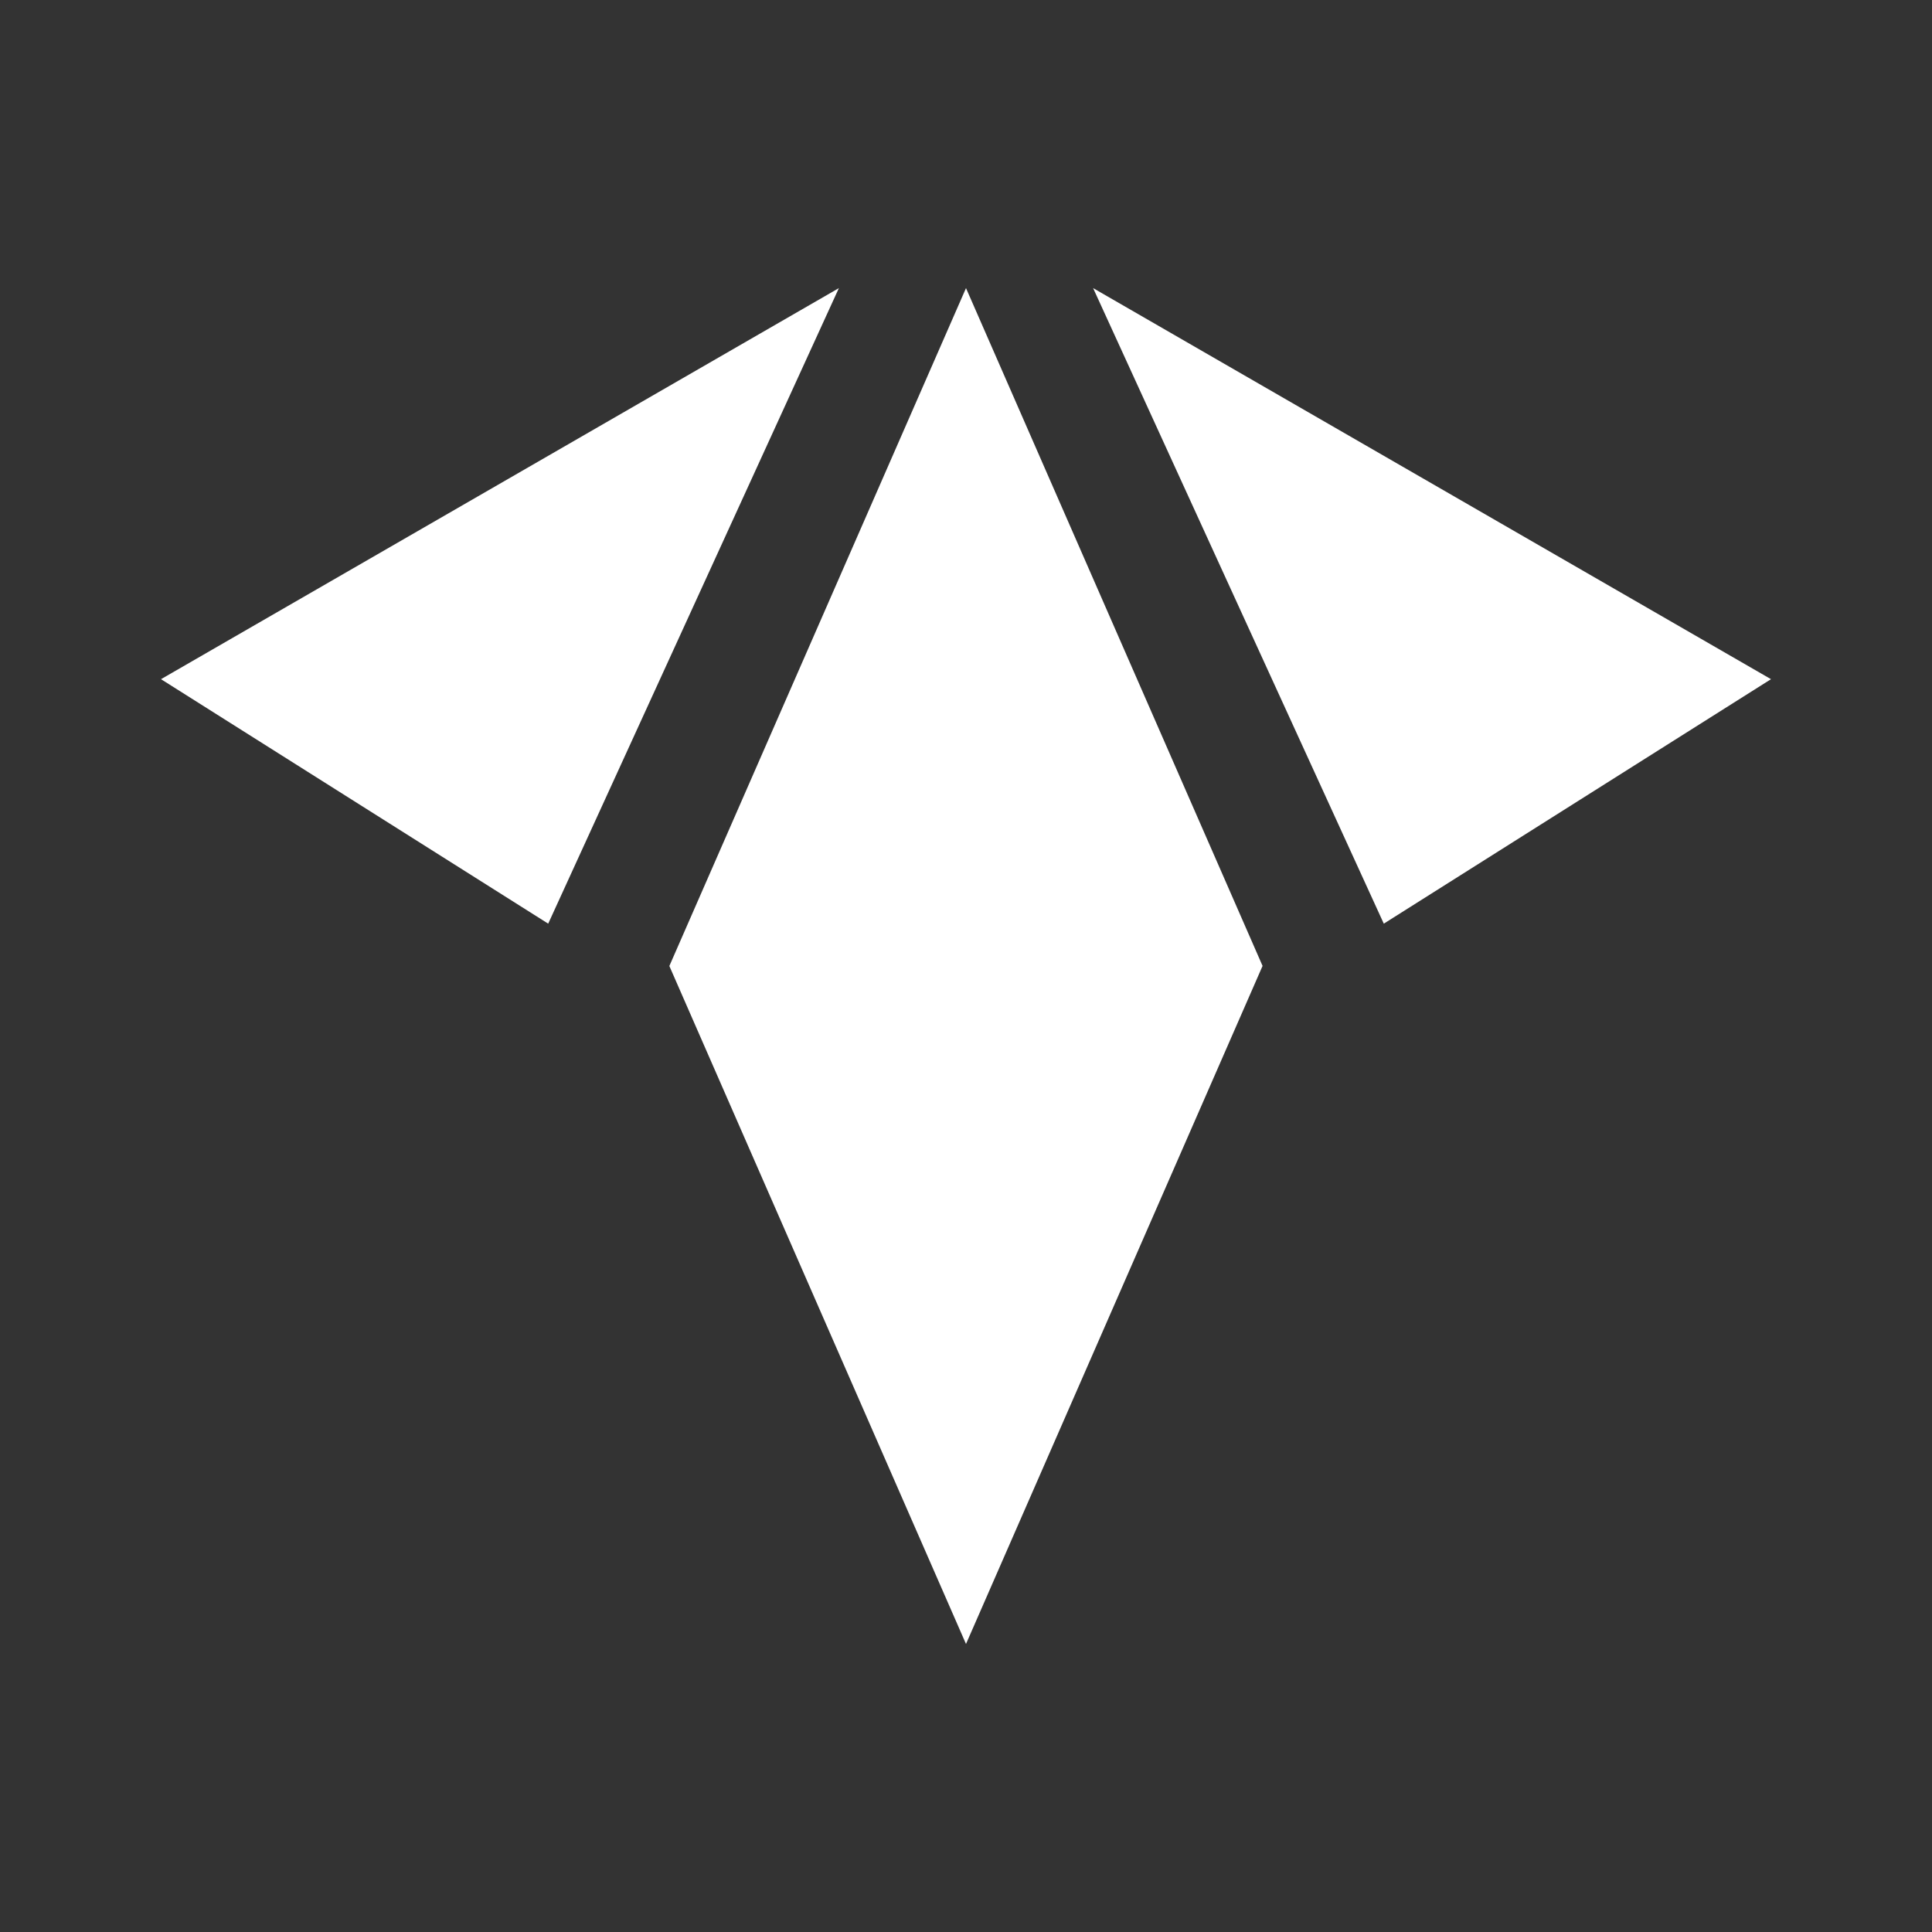 <svg xmlns="http://www.w3.org/2000/svg" width="24" height="24" fill="none" viewBox="0 0 24 24">
    <rect x="0" y="0" width="24" height="24" fill="#333333" stroke="none"/>
    <path fill="#fff" d="M6.81 11.474 2 8.437l8.421-4.858zm10.38 0L22 8.437l-8.421-4.858zM8.315 12 12 3.579l3.684 8.42L12 20.422z"/>
</svg>
